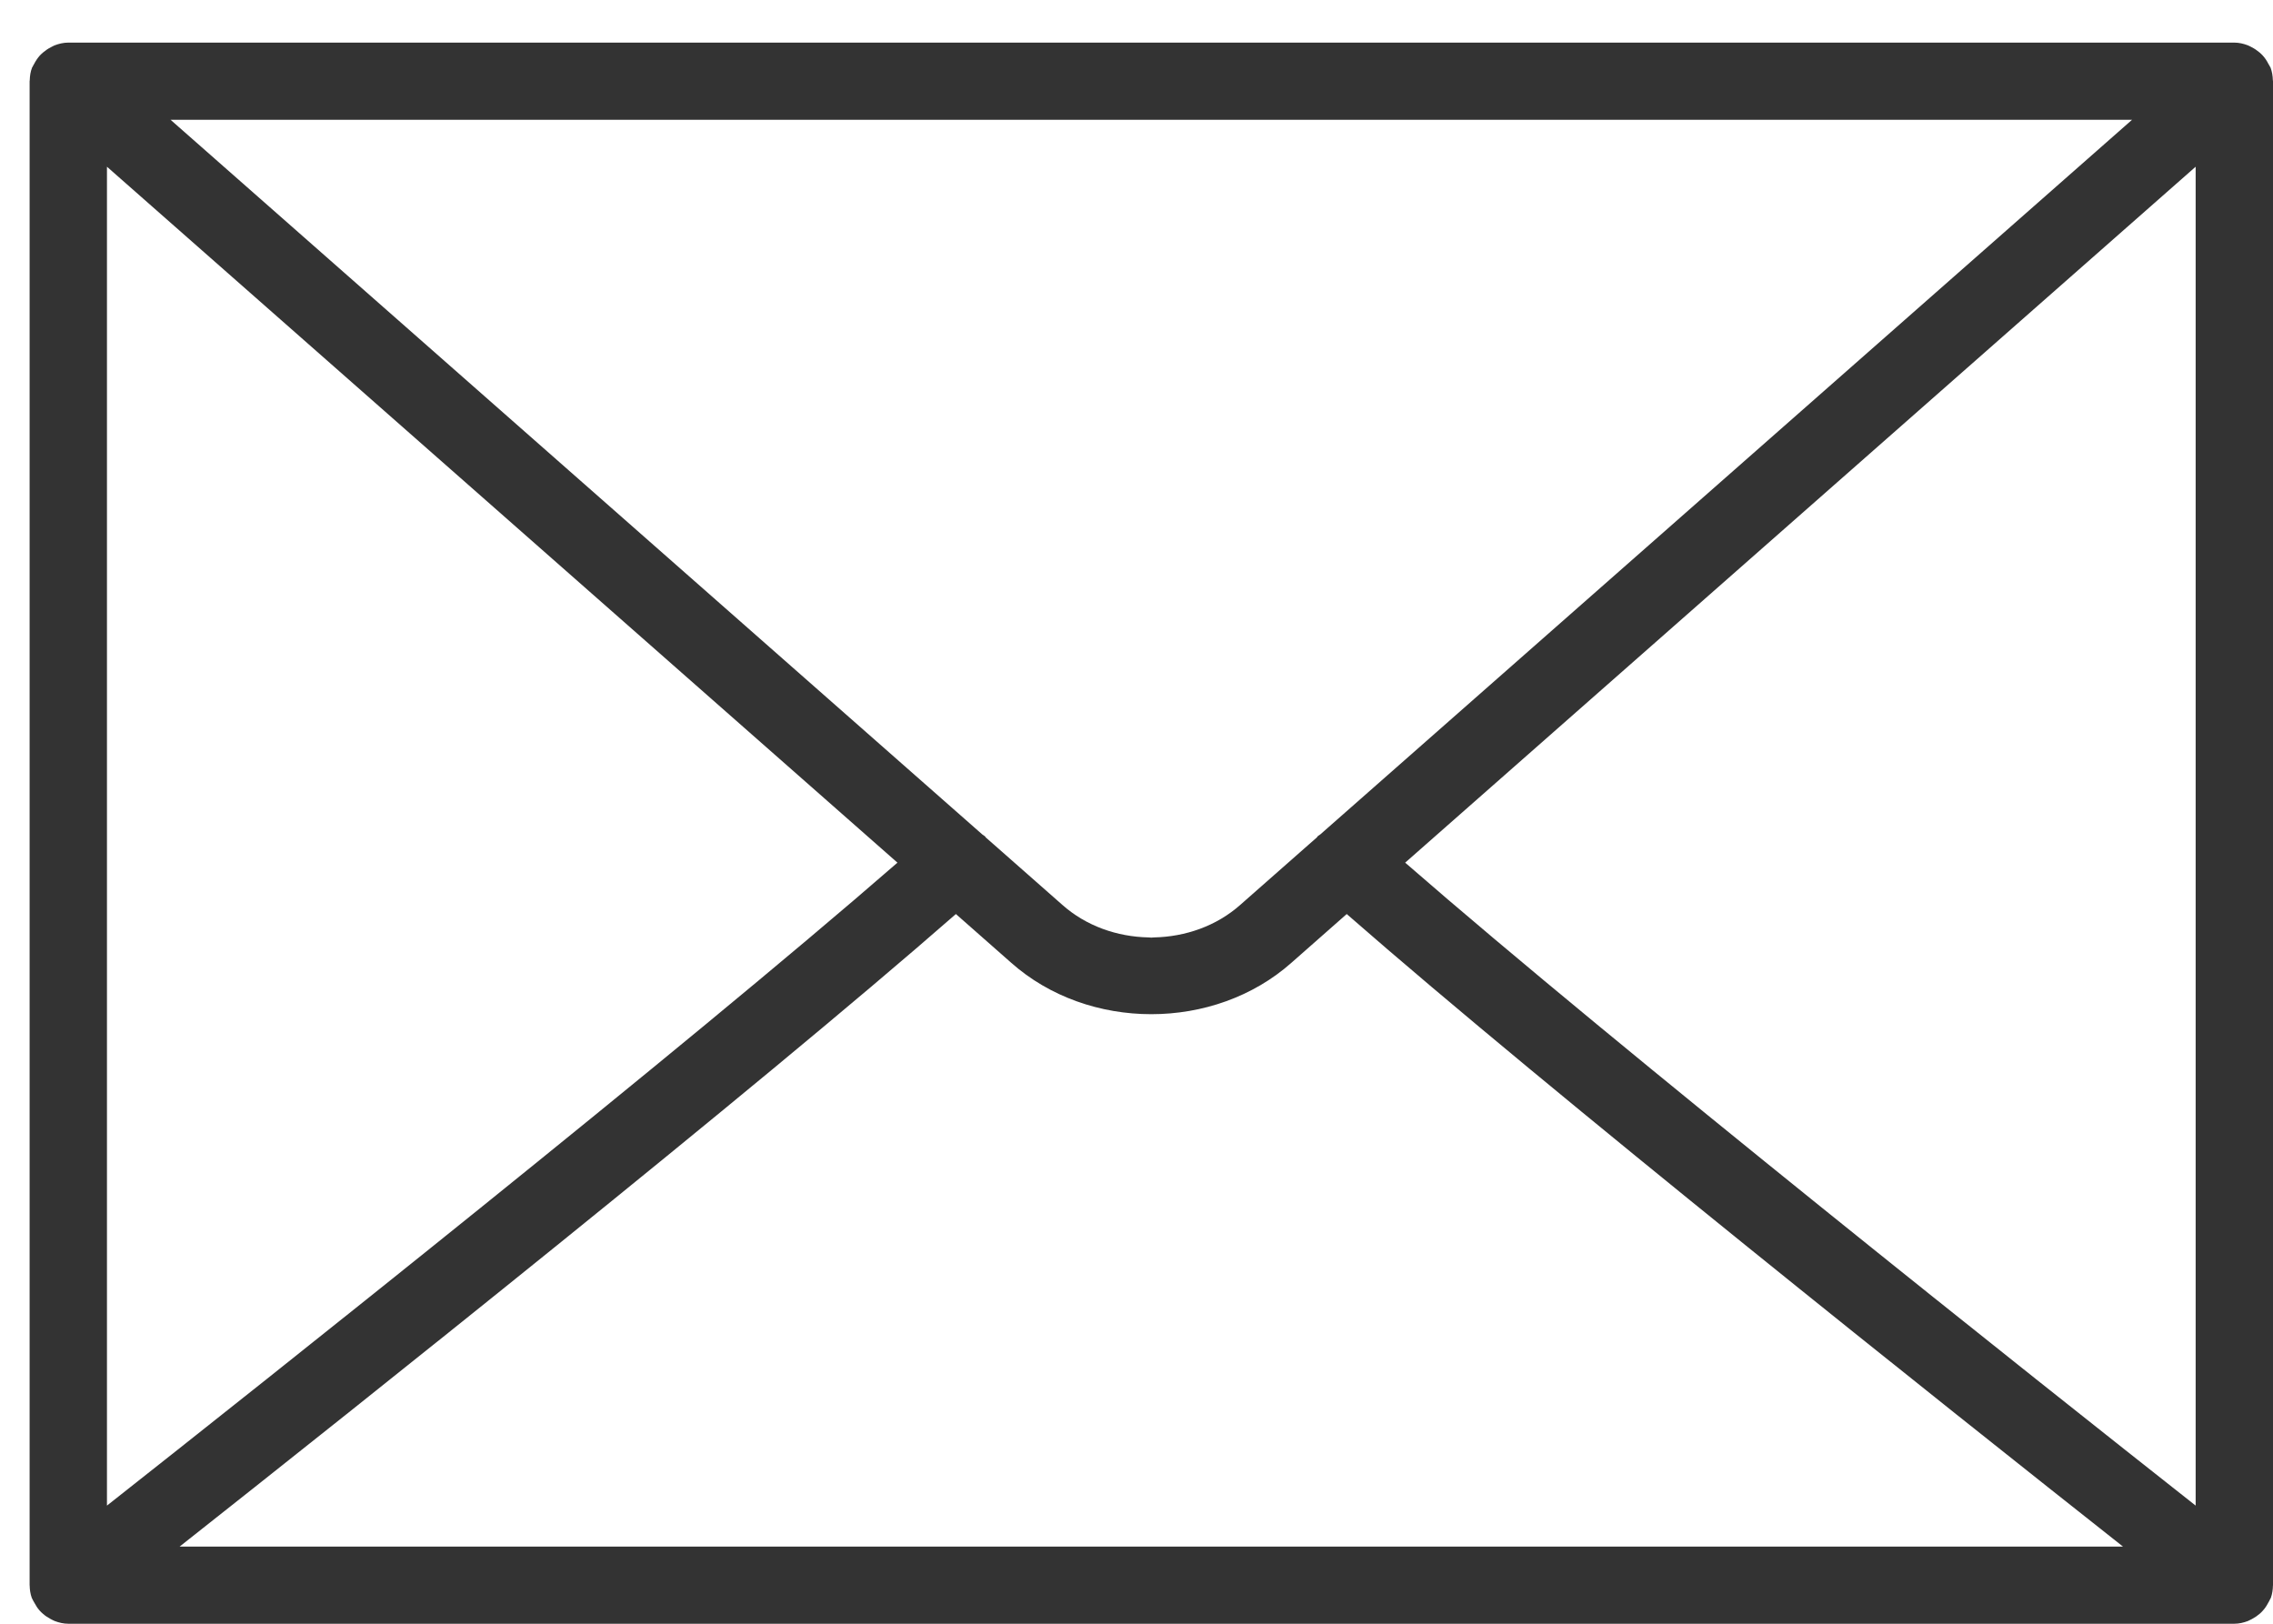 <svg version="1.1" xmlns="http://www.w3.org/2000/svg" xmlns:xlink="http://www.w3.org/1999/xlink" width="35" height="25" viewBox="0 0 35 25">
<g id="ic_contact-email">
<path id="ic_contact-email" d="M34.999,24.412 C34.998,24.475 34.989,24.539 34.967,24.601 C34.965,24.608 34.959,24.614 34.956,24.621 C34.949,24.641 34.936,24.659 34.926,24.678 C34.903,24.722 34.877,24.762 34.844,24.798 C34.828,24.817 34.811,24.833 34.792,24.849 C34.756,24.880 34.717,24.906 34.675,24.928 C34.654,24.938 34.635,24.949 34.614,24.958 C34.548,24.983 34.478,25.000 34.404,25.000 C34.404,25.000 22.493,25.000 22.493,25.000 L12.963,25.000 C12.963,25.000 1.051,25.000 1.051,25.000 C0.978,25.000 0.908,24.983 0.842,24.958 C0.820,24.949 0.801,24.938 0.781,24.928 C0.739,24.906 0.699,24.880 0.664,24.849 C0.645,24.833 0.628,24.817 0.611,24.798 C0.579,24.762 0.553,24.722 0.530,24.678 C0.520,24.659 0.507,24.641 0.499,24.621 C0.496,24.614 0.491,24.608 0.489,24.601 C0.467,24.539 0.458,24.475 0.457,24.412 C0.457,24.410 0.456,24.408 0.456,24.406 C0.456,24.406 0.456,1.250 0.456,1.250 C0.456,1.245 0.458,1.241 0.458,1.236 C0.460,1.170 0.469,1.104 0.494,1.040 C0.496,1.036 0.499,1.033 0.501,1.029 C0.507,1.013 0.518,1.000 0.525,0.985 C0.550,0.937 0.579,0.893 0.614,0.854 C0.630,0.837 0.646,0.823 0.663,0.808 C0.701,0.776 0.740,0.749 0.784,0.727 C0.804,0.717 0.822,0.706 0.842,0.698 C0.908,0.673 0.978,0.656 1.051,0.656 C1.051,0.656 1.051,0.656 1.051,0.656 L34.404,0.656 C34.404,0.656 34.404,0.656 34.404,0.656 C34.478,0.656 34.547,0.673 34.613,0.698 C34.634,0.706 34.652,0.717 34.672,0.727 C34.716,0.749 34.755,0.776 34.793,0.808 C34.810,0.823 34.826,0.837 34.841,0.854 C34.877,0.893 34.906,0.937 34.930,0.985 C34.938,1.000 34.949,1.013 34.955,1.029 C34.957,1.033 34.960,1.036 34.962,1.040 C34.986,1.104 34.996,1.170 34.998,1.236 C34.998,1.241 35.000,1.245 35.000,1.250 C35.000,1.250 35.000,24.406 35.000,24.406 C35.000,24.408 34.999,24.410 34.999,24.412 zM33.809,11.938 C33.809,11.937 33.809,11.937 33.809,11.937 L33.809,2.567 C33.809,2.567 21.637,13.282 21.637,13.282 C24.946,16.163 31.375,21.262 33.809,23.181 C33.809,23.181 33.809,11.938 33.809,11.938 zM12.963,23.812 L22.493,23.812 C22.493,23.812 32.690,23.812 32.690,23.812 C29.981,21.673 23.875,16.818 20.737,14.073 C20.737,14.073 19.888,14.821 19.888,14.821 C19.293,15.350 18.511,15.615 17.729,15.615 C17.729,15.615 17.728,15.614 17.728,15.614 C17.728,15.614 17.727,15.615 17.727,15.615 C16.945,15.615 16.163,15.350 15.568,14.821 C15.568,14.821 14.719,14.073 14.719,14.073 C11.581,16.818 5.475,21.673 2.766,23.812 C2.766,23.812 12.963,23.812 12.963,23.812 zM13.819,13.282 C13.819,13.282 1.647,2.567 1.647,2.567 L1.647,11.937 C1.647,11.937 1.647,11.937 1.647,11.938 C1.647,11.938 1.647,23.181 1.647,23.181 C4.081,21.262 10.510,16.163 13.819,13.282 zM2.626,1.844 C2.626,1.844 15.126,12.848 15.126,12.848 C15.140,12.860 15.157,12.866 15.170,12.880 C15.173,12.884 15.174,12.889 15.178,12.893 C15.178,12.893 15.299,12.999 15.299,12.999 C15.299,12.999 16.356,13.930 16.356,13.930 C16.724,14.258 17.203,14.423 17.685,14.433 C17.700,14.433 17.714,14.436 17.728,14.436 C17.742,14.436 17.756,14.433 17.770,14.433 C18.252,14.423 18.732,14.258 19.100,13.930 C19.100,13.930 20.157,12.999 20.157,12.999 C20.157,12.999 20.278,12.893 20.278,12.893 C20.282,12.889 20.282,12.884 20.286,12.880 C20.298,12.866 20.315,12.860 20.329,12.848 C20.329,12.848 32.830,1.844 32.830,1.844 L2.626,1.844 z" fill="#333333" />
</g>
</svg>
